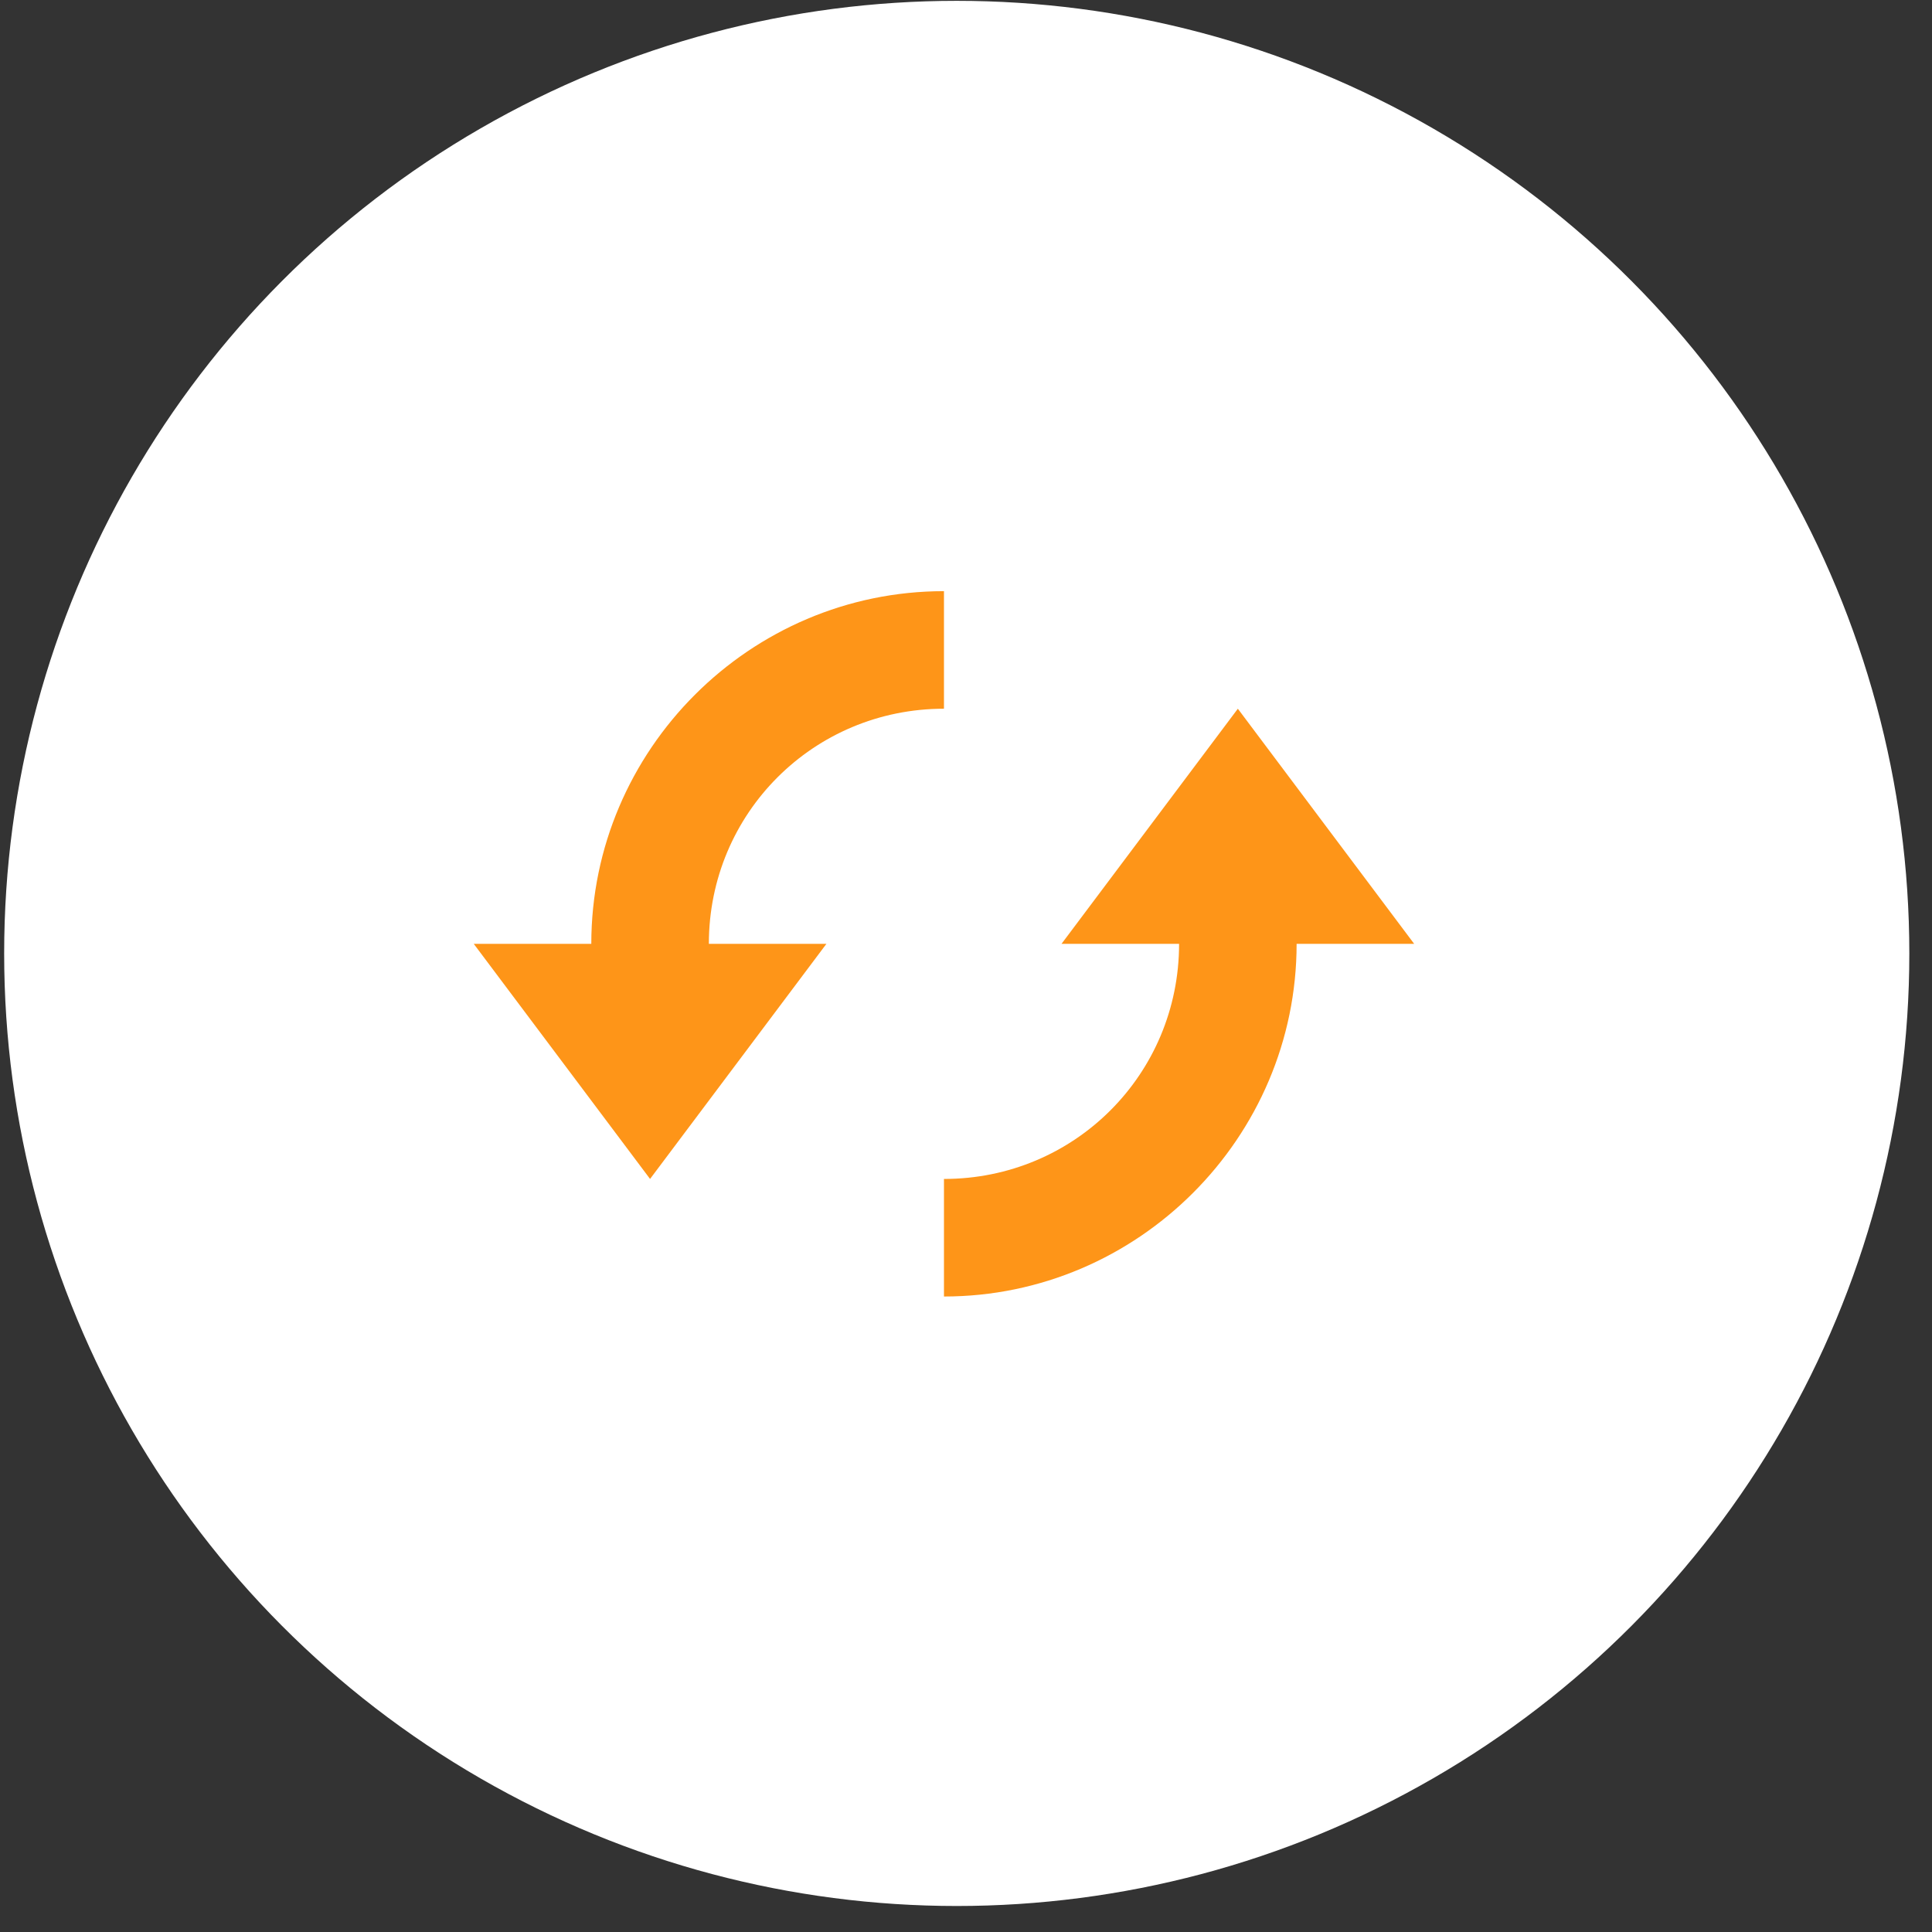 <?xml version="1.0" encoding="UTF-8"?>
<svg width="72px" height="72px" viewBox="0 0 72 72" version="1.1" xmlns="http://www.w3.org/2000/svg" xmlns:xlink="http://www.w3.org/1999/xlink">
    <rect x="0" y="0" width="72" height="72" fill="#333333" stroke="none"/>
    <!-- Generator: Sketch 50.2 (55047) - http://www.bohemiancoding.com/sketch -->
    <title>feature-2</title>
    <desc>Created with Sketch.</desc>
    <defs/>
    <g id="Website" stroke="none" stroke-width="1" fill="none" fill-rule="evenodd">
        <g id="2.about" transform="translate(-99, -1411)">
            <g id="feature-2" transform="translate(99.155, 1410.431)">
                <circle id="Oval-Copy-3" fill="#FFFFFF" cx="35.5" cy="36.1" r="35.5"/>
                <g id="loop-circular" transform="translate(17.5, 22.6)" fill="#FE9518" fill-rule="nonzero">
                    <path d="M17.524,0 C10.295,0 4.381,5.914 4.381,13.143 L0,13.143 L6.571,21.905 L13.143,13.143 L8.762,13.143 C8.762,8.28 12.661,4.381 17.524,4.381 L17.524,0 Z M28.476,4.381 L21.905,13.143 L26.286,13.143 C26.286,18.006 22.387,21.905 17.524,21.905 L17.524,26.286 C24.752,26.286 30.666,20.371 30.666,13.143 L35.047,13.143 L28.476,4.381 Z" id="Shape"/>
                </g>
            </g>
        </g>
    </g>
</svg>